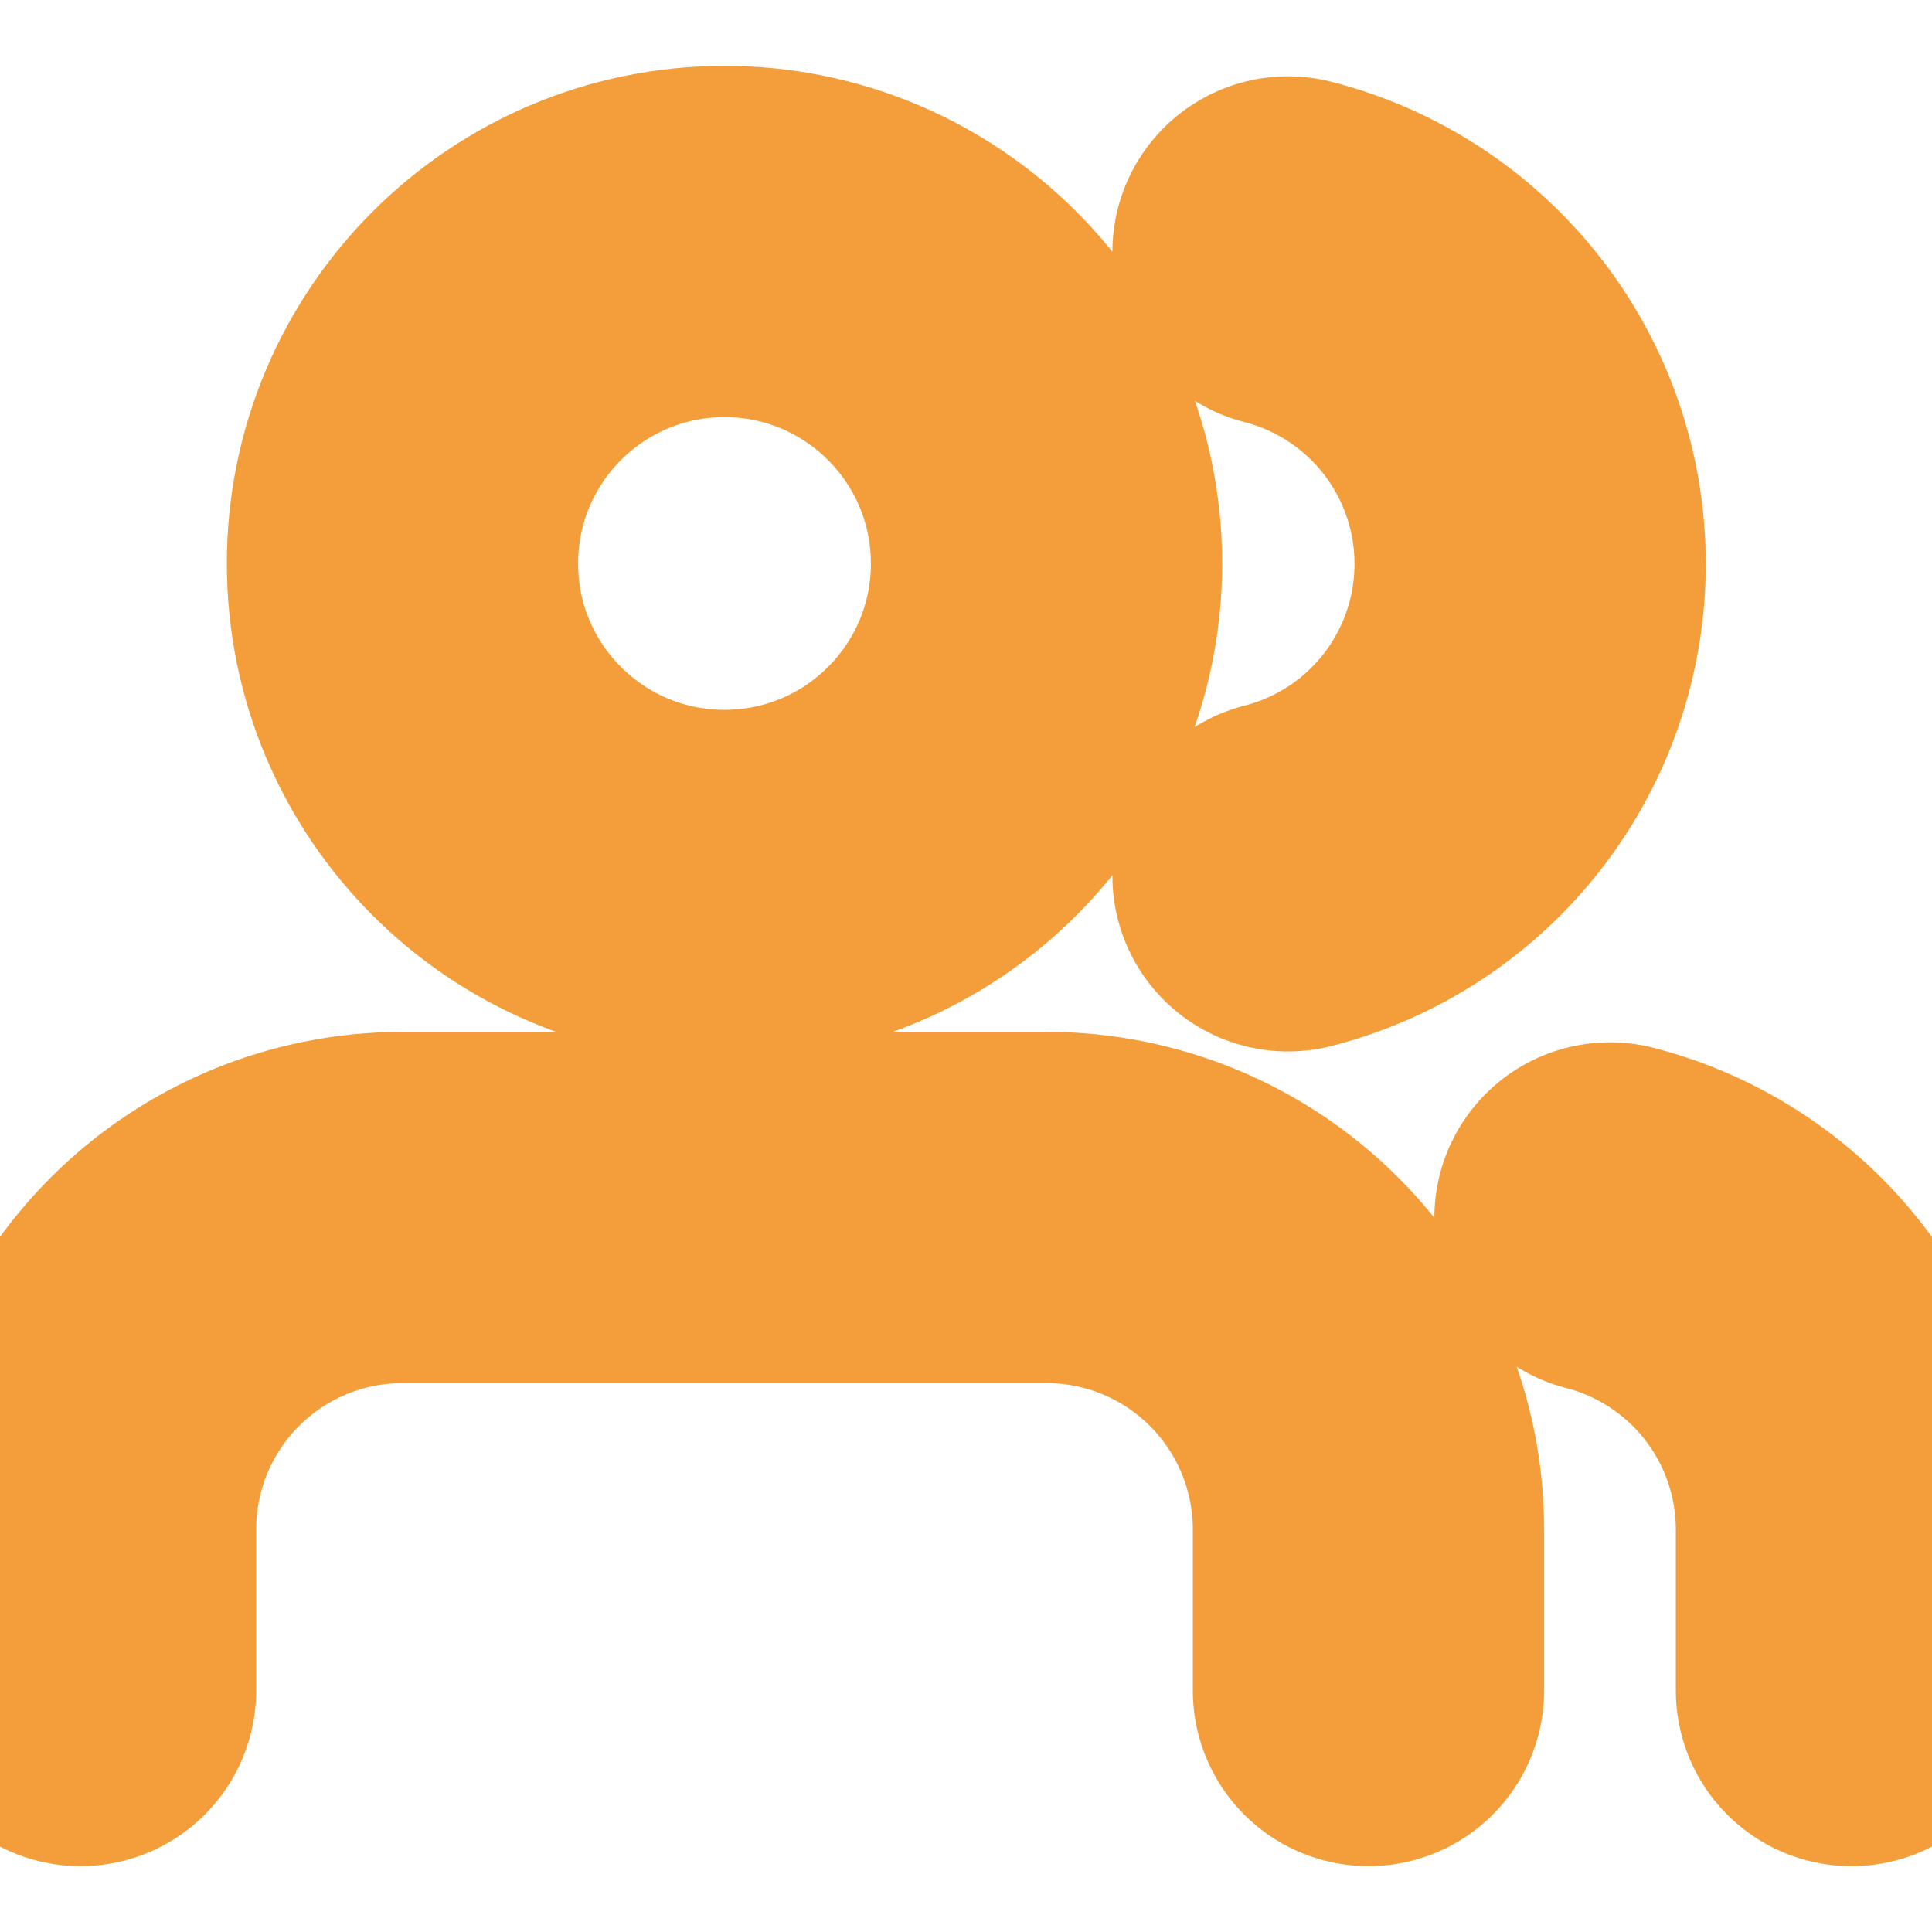 <svg width="22" height="22" viewBox="0 0 22 22" fill="none" xmlns="http://www.w3.org/2000/svg">
<path d="M15.583 19.25V17.417C15.583 16.444 15.197 15.512 14.509 14.824C13.822 14.136 12.889 13.75 11.917 13.75H4.583C3.611 13.75 2.678 14.136 1.991 14.824C1.303 15.512 0.917 16.444 0.917 17.417V19.25M21.083 19.25V17.417C21.083 16.604 20.812 15.815 20.315 15.173C19.817 14.531 19.12 14.072 18.333 13.869M14.667 2.869C15.456 3.071 16.154 3.53 16.654 4.173C17.153 4.816 17.424 5.607 17.424 6.421C17.424 7.235 17.153 8.026 16.654 8.67C16.154 9.313 15.456 9.771 14.667 9.973M11.917 6.417C11.917 8.442 10.275 10.083 8.25 10.083C6.225 10.083 4.583 8.442 4.583 6.417C4.583 4.392 6.225 2.75 8.25 2.75C10.275 2.75 11.917 4.392 11.917 6.417Z" stroke="#F39E3A" stroke-width="4" stroke-linecap="round" stroke-linejoin="round"/>
</svg>

